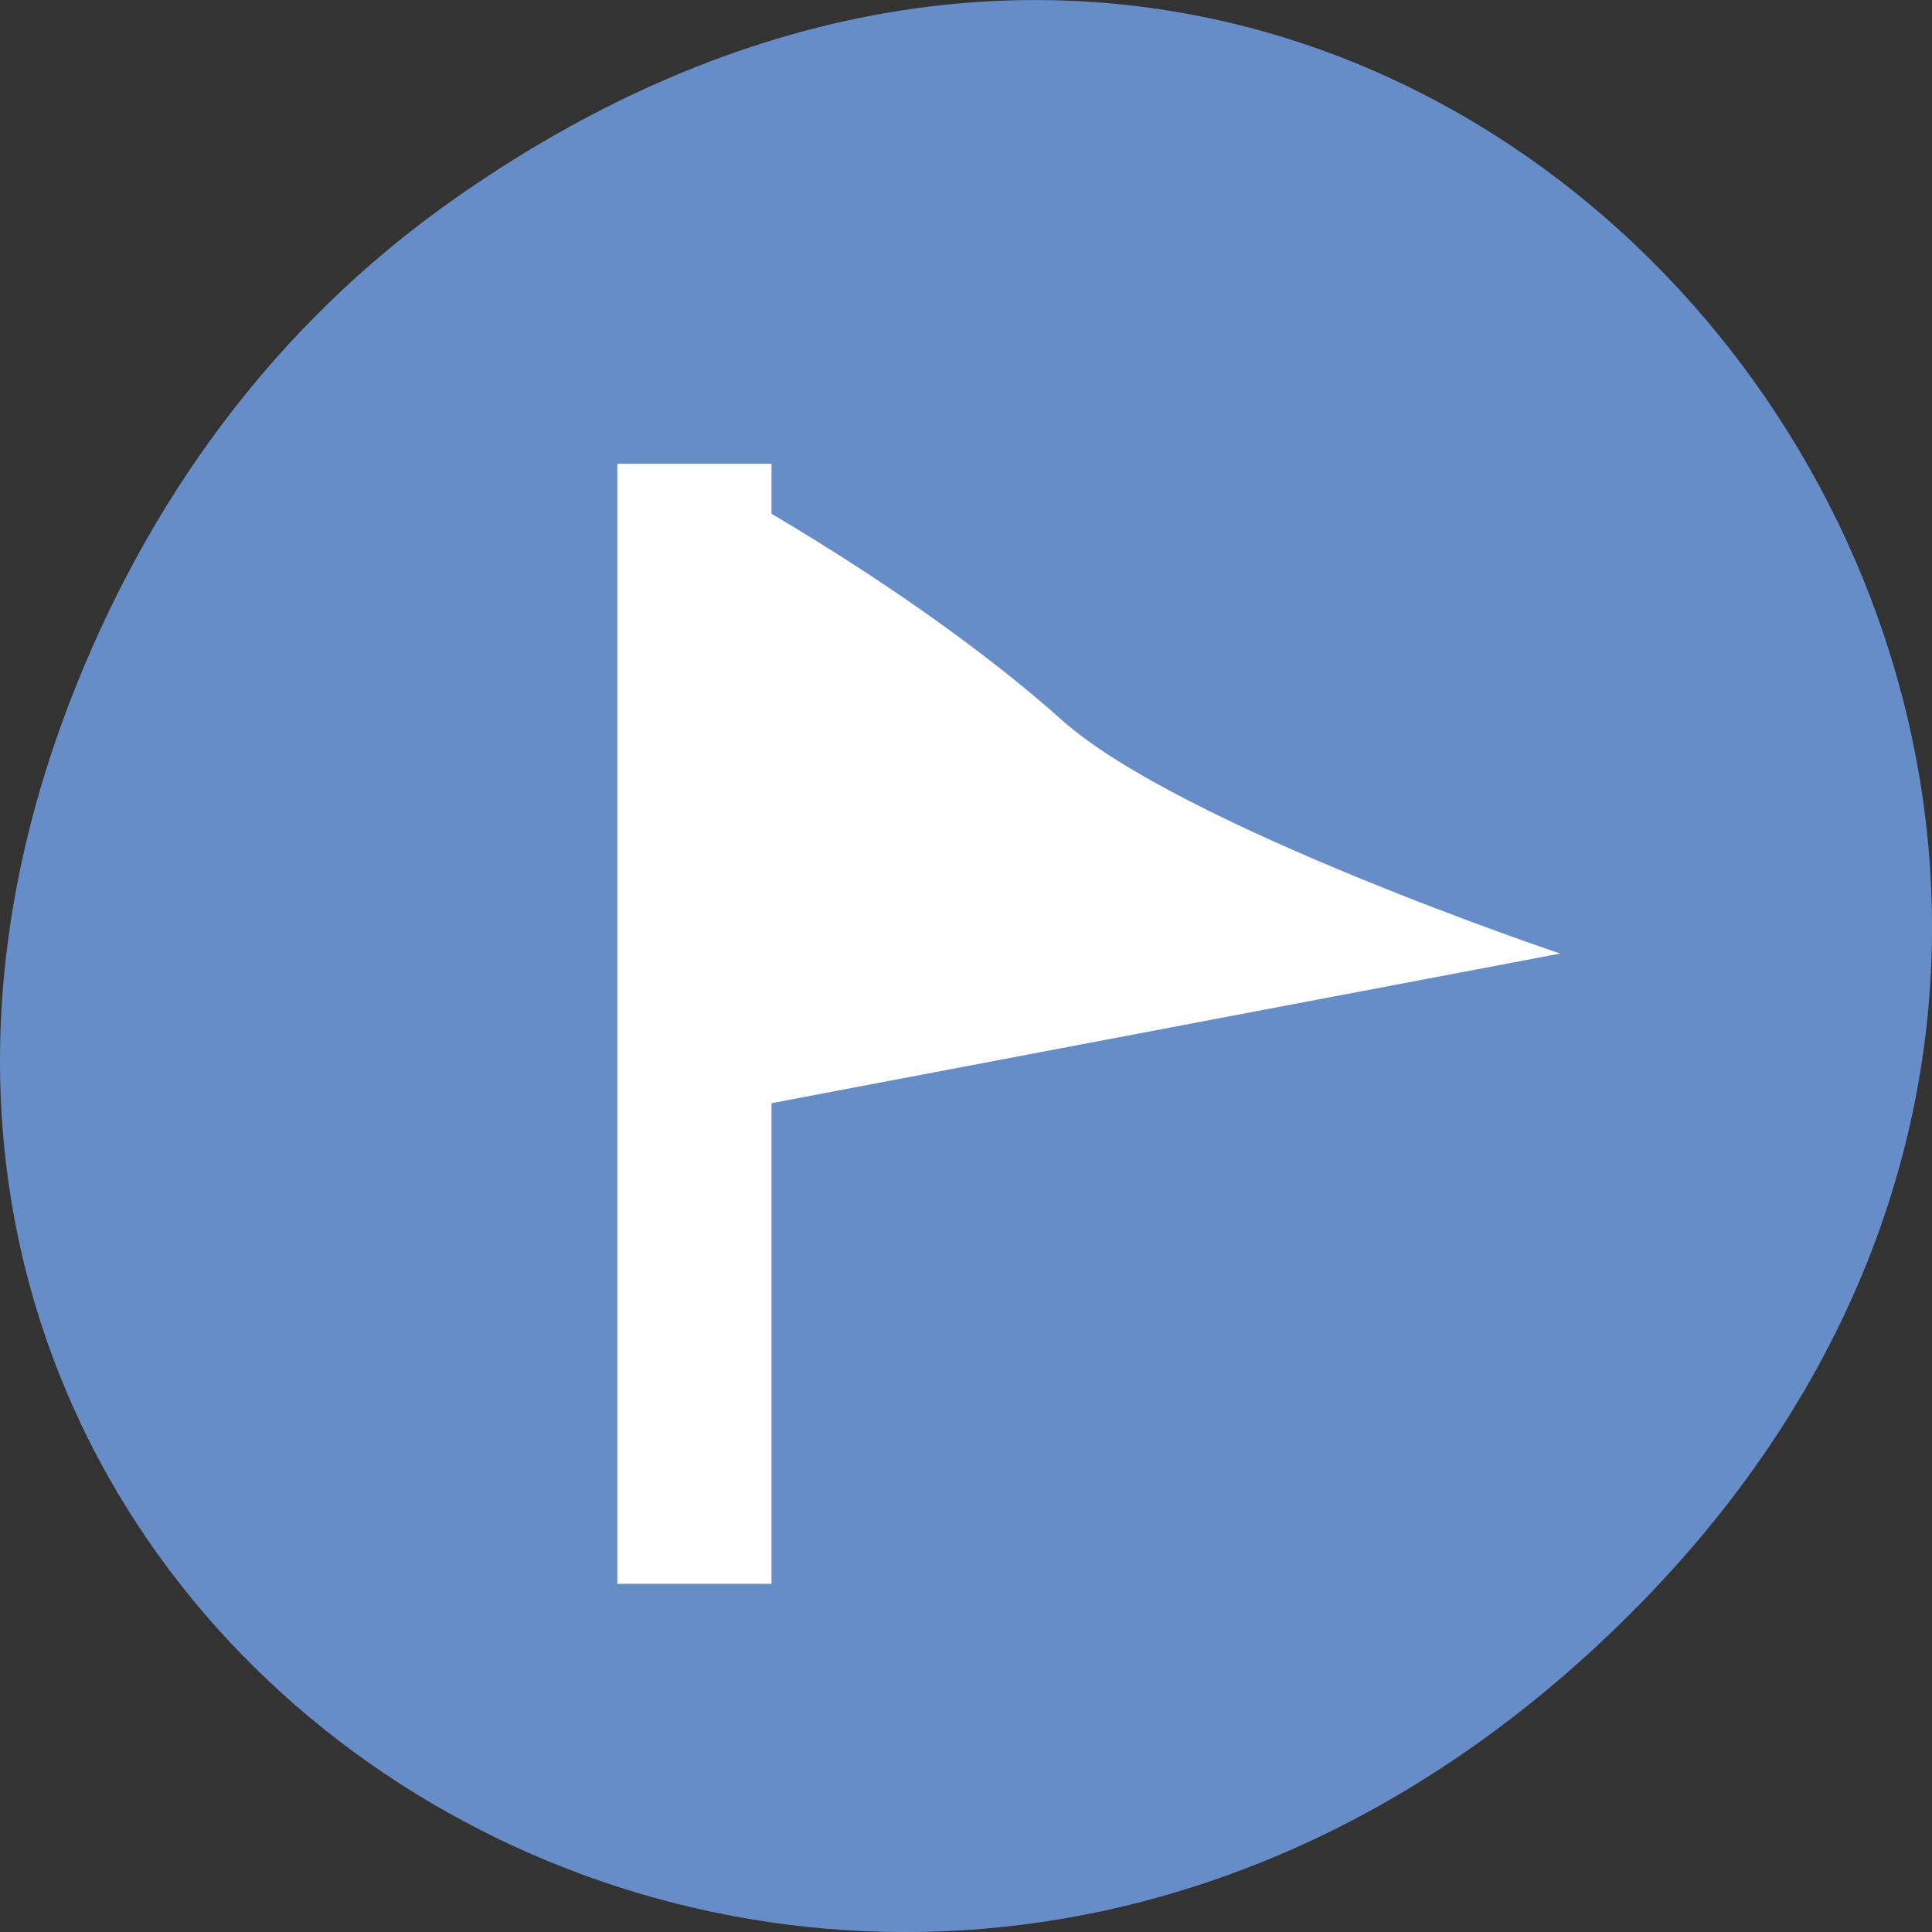 <svg xmlns="http://www.w3.org/2000/svg" viewBox="0 0 256 256"><rect x="0" y="0" width="256" height="256" fill="#333333" stroke="none"/><defs><clipPath><path d="m 74 56.824 h 129 v 139.69 h -129"/></clipPath><clipPath><path d="m 27.707 56.824 h 82.29 v 139.69 h -82.29"/></clipPath><clipPath><path d="m 171 132 h 54.625 v 24 h -54.625"/></clipPath><clipPath><path d="m 148 97 h 77.63 v 24 h -77.62"/></clipPath></defs><g transform="translate(0 -796.36)"><path d="m 60.17 822.74 c 130.93 -92.05 263.6 77.948 156.91 186.39 -100.51 102.17 -256.68 7.449 -207.86 -119.69 10.185 -26.526 26.914 -49.802 50.948 -66.7 z" style="fill:#668dc7;color:#000"/><g transform="matrix(4.164 0 0 4.947 -2175.67 -1927.74)" style="fill:#fff"><path d="m 545.55 563.7 c 0 0 6.135 2.787 10.743 6.249 3.771 2.833 15.848 6.249 15.848 6.249 l -25.975 4.148 z"/><path d="m 542.14 563.08 h 4.906 v 30 h -4.906 z" style="color:#000;stroke-width:1"/></g></g></svg>